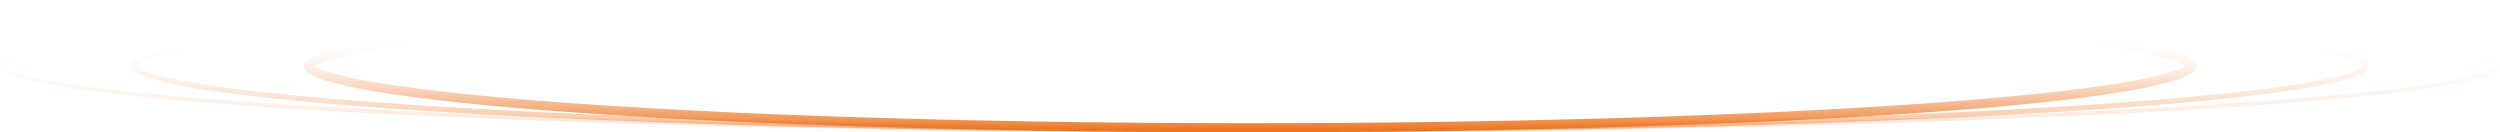 <svg id="Calque_1" data-name="Calque 1" xmlns="http://www.w3.org/2000/svg" xmlns:xlink="http://www.w3.org/1999/xlink" viewBox="0 0 1928 102"><defs><style>.cls-1,.cls-2,.cls-3,.cls-4{fill:none;}.cls-2{stroke-width:7px;}.cls-2,.cls-3,.cls-4{stroke:url(#Dégradé_sans_nom_17);}.cls-3{stroke-width:4px;opacity:0.5;}.cls-3,.cls-4{isolation:isolate;}.cls-4{stroke-width:3px;opacity:0.2;}</style><linearGradient id="Dégradé_sans_nom_17" x1="964" y1="104" x2="964" y2="2" gradientTransform="matrix(1, 0, 0, -1, 0, 104)" gradientUnits="userSpaceOnUse"><stop offset="0.27" stop-color="#fff" stop-opacity="0"/><stop offset="1" stop-color="#eb711c"/></linearGradient></defs><rect class="cls-1" width="1928" height="102"/><path class="cls-2" d="M1690.5,51a.34.34,0,0,1,0,.12,1.8,1.8,0,0,1-.25.45,8.28,8.28,0,0,1-2,1.76A43.88,43.88,0,0,1,1678,58c-9.45,3.22-23.56,6.39-42,9.43C1599.28,73.47,1546,79,1479.94,83.57,1347.94,92.79,1165.53,98.5,964,98.5S580.06,92.79,448.06,83.57C382,79,328.71,73.47,291.94,67.4c-18.42-3-32.53-6.21-42-9.43a43.88,43.88,0,0,1-10.21-4.64,8.28,8.28,0,0,1-2-1.76,1.8,1.8,0,0,1-.25-.45.34.34,0,0,1,0-.12h0a.34.34,0,0,1,0-.12,1.8,1.8,0,0,1,.25-.45,8.28,8.28,0,0,1,2-1.76A43.88,43.88,0,0,1,250,44c9.45-3.22,23.56-6.39,42-9.43C328.71,28.53,382,23,448.06,18.43,580.06,9.21,762.47,3.5,964,3.5s383.94,5.71,515.94,14.93c66,4.61,119.34,10.1,156.12,16.17,18.42,3,32.53,6.21,42,9.43a43.88,43.88,0,0,1,10.21,4.64,8.28,8.28,0,0,1,2,1.76,1.8,1.8,0,0,1,.25.45A.34.34,0,0,1,1690.5,51Z"/><path class="cls-3" d="M1825,51a2.11,2.11,0,0,1-.64,1.32,11.1,11.1,0,0,1-2.82,2.17,59.3,59.3,0,0,1-12.63,4.87c-11.35,3.28-28.2,6.46-50,9.51-43.59,6.09-106.72,11.58-184.78,16.2C1418,94.29,1202.28,100,964,100S510,94.29,353.89,85.07C275.82,80.45,212.69,75,169.1,68.87c-21.81-3.05-38.65-6.23-50-9.51a59.3,59.3,0,0,1-12.63-4.87,11.1,11.1,0,0,1-2.82-2.17,1.68,1.68,0,0,1,0-2.64,11.1,11.1,0,0,1,2.82-2.17,59.3,59.3,0,0,1,12.63-4.87c11.36-3.28,28.2-6.46,50-9.51C212.69,27,275.82,21.55,353.89,16.93,510,7.71,725.72,2,964,2s454,5.71,610.12,14.93c78.06,4.62,141.19,10.11,184.78,16.2,21.81,3,38.66,6.23,50,9.51a59.3,59.3,0,0,1,12.63,4.87,11.1,11.1,0,0,1,2.82,2.17A2.11,2.11,0,0,1,1825,51Z"/><path class="cls-4" d="M1926.5,51a2.4,2.4,0,0,1-.84,1.59,12.78,12.78,0,0,1-3.33,2.29A71.06,71.06,0,0,1,1908,59.83c-12.75,3.29-31.61,6.48-56,9.53-48.73,6.1-119.28,11.59-206.49,16.2C1471.16,94.79,1230.18,100.5,964,100.5S456.84,94.79,282.43,85.56C195.21,81,124.67,75.46,75.94,69.36c-24.37-3-43.23-6.24-56-9.53A71.06,71.06,0,0,1,5.67,54.88a12.78,12.78,0,0,1-3.33-2.29,1.92,1.92,0,0,1,0-3.18,12.78,12.78,0,0,1,3.33-2.29A71.06,71.06,0,0,1,20,42.17c12.75-3.29,31.61-6.48,56-9.53,48.73-6.1,119.27-11.59,206.49-16.2C456.84,7.21,697.82,1.5,964,1.5s507.16,5.71,681.57,14.94c87.21,4.61,157.76,10.1,206.49,16.2,24.37,3,43.23,6.24,56,9.53a71.06,71.06,0,0,1,14.29,4.95,12.78,12.78,0,0,1,3.33,2.29A2.4,2.4,0,0,1,1926.5,51Z"/></svg>